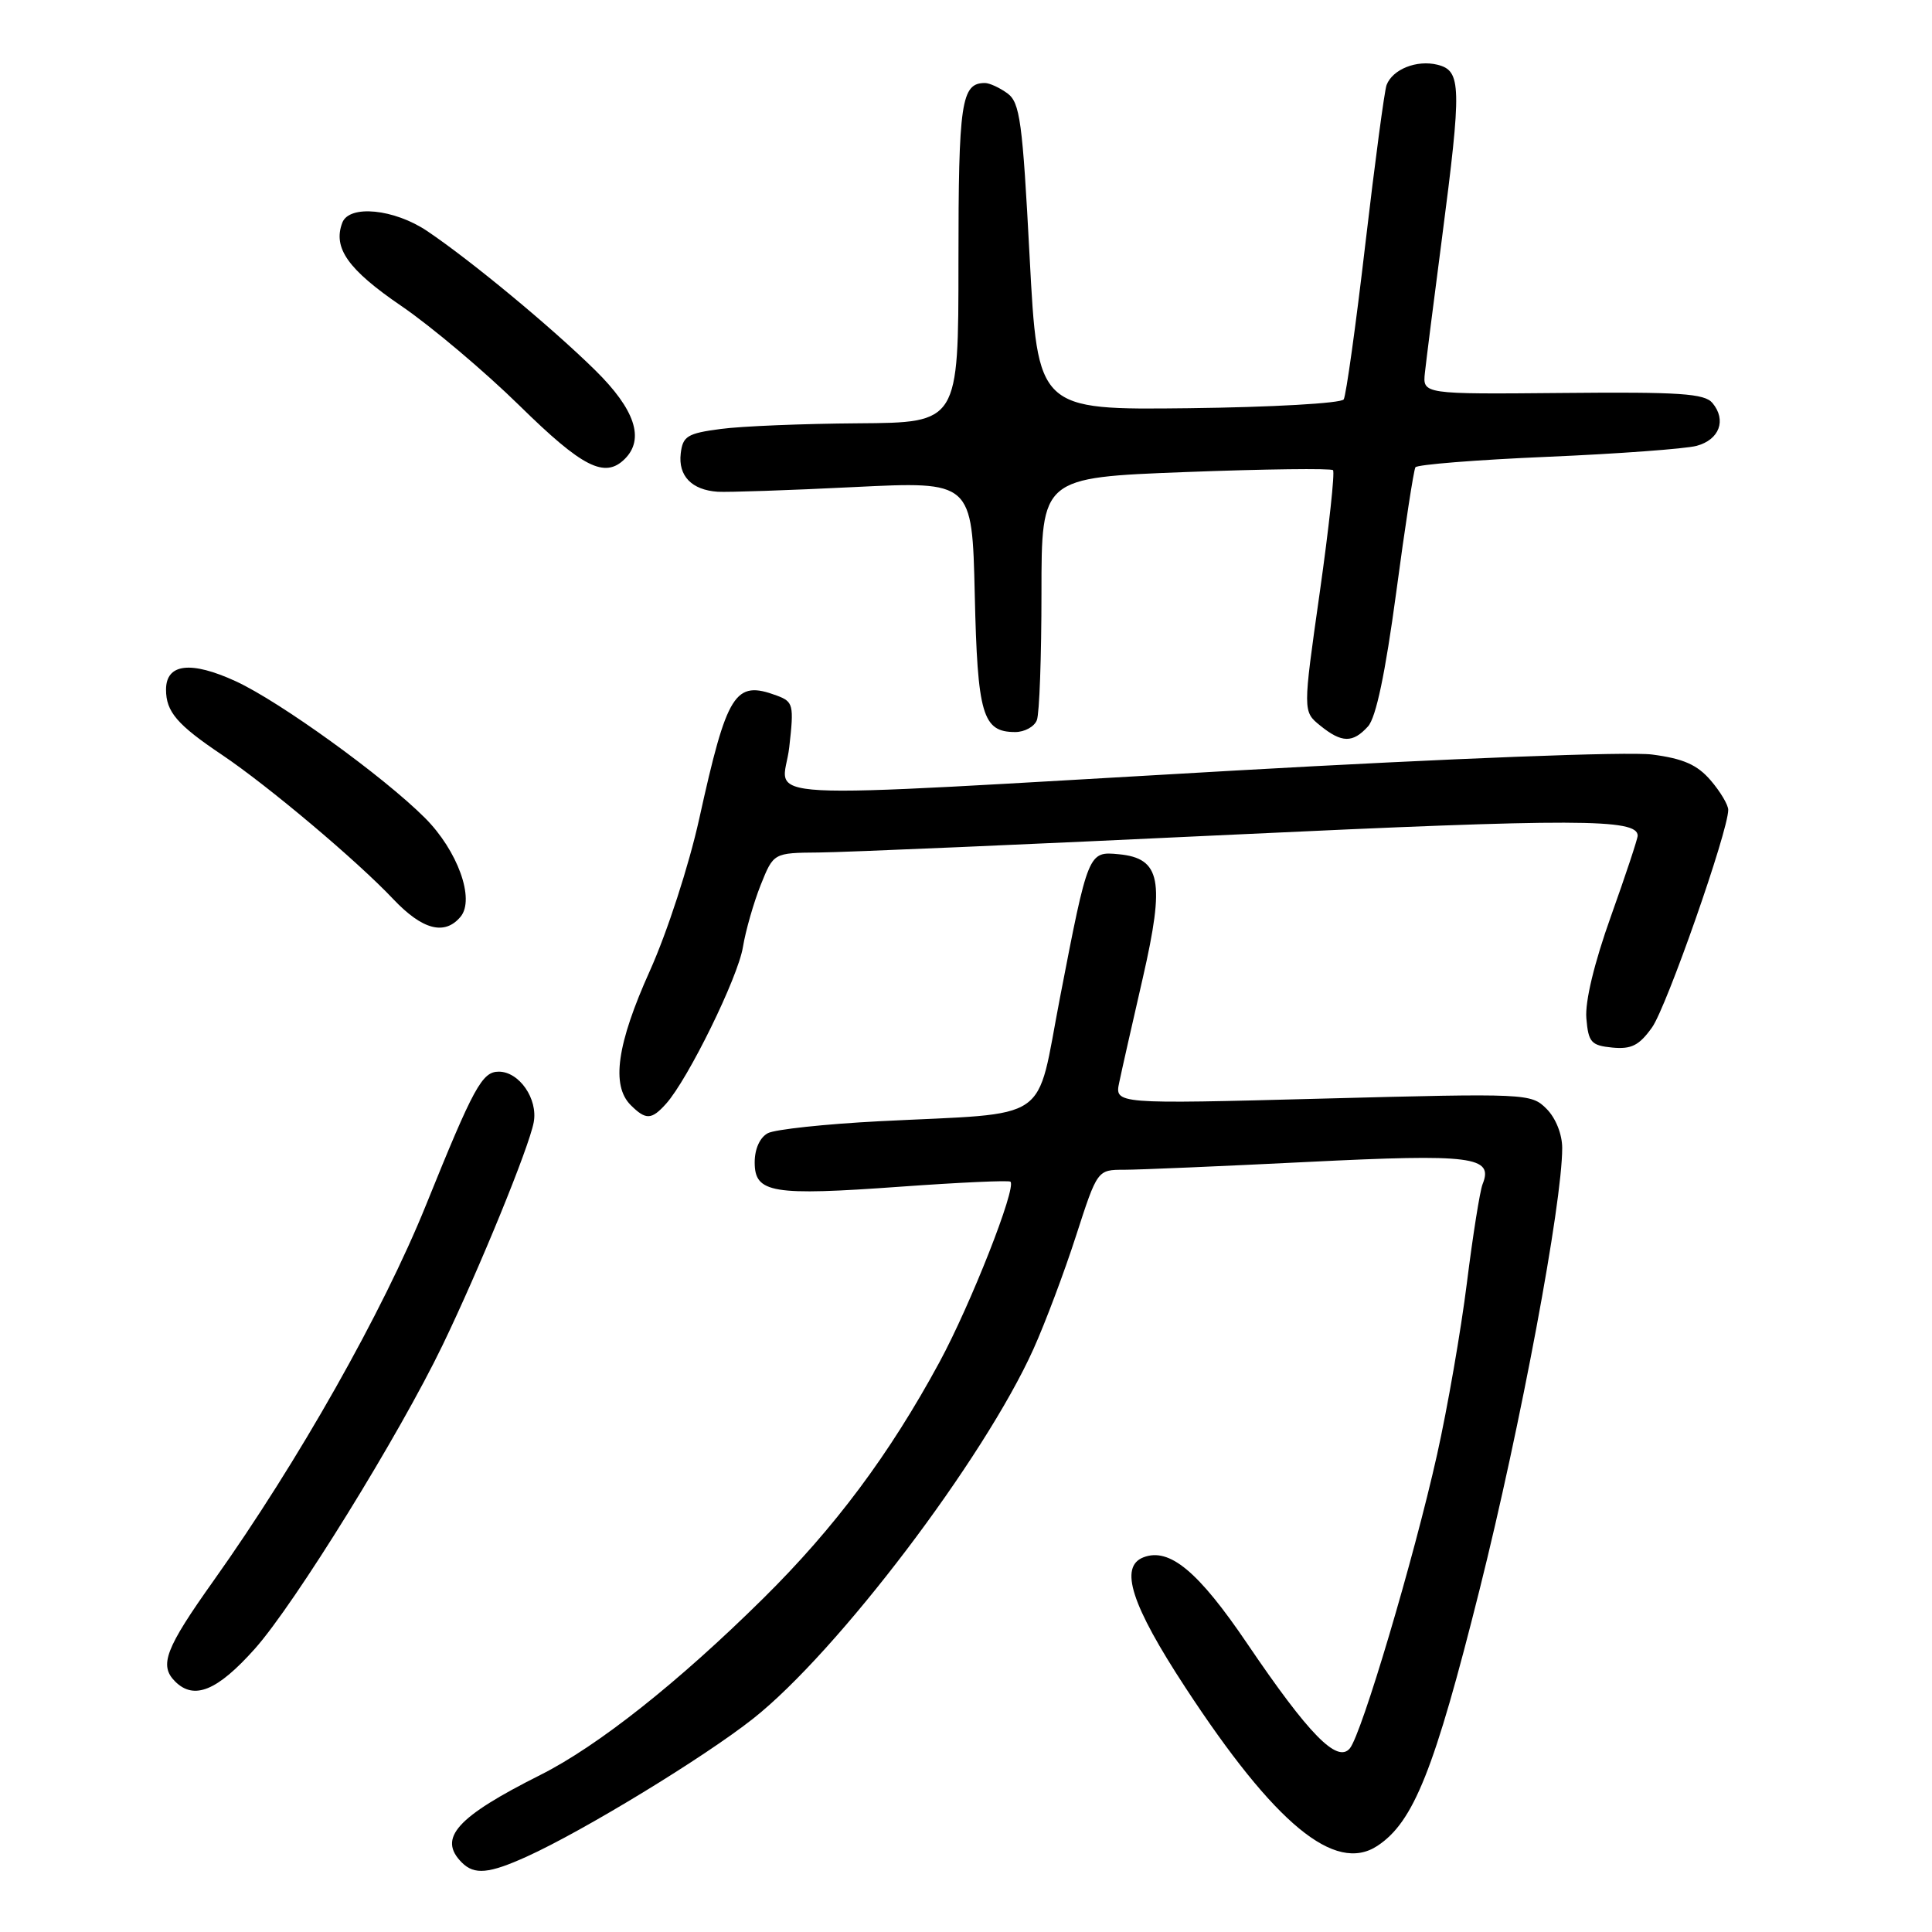 <?xml version="1.0" encoding="UTF-8" standalone="no"?>
<!DOCTYPE svg PUBLIC "-//W3C//DTD SVG 1.1//EN" "http://www.w3.org/Graphics/SVG/1.1/DTD/svg11.dtd" >
<svg xmlns="http://www.w3.org/2000/svg" xmlns:xlink="http://www.w3.org/1999/xlink" version="1.1" viewBox="0 0 256 256">
 <g >
 <path fill="currentColor"
d=" M 69.82 246.00 C 77.37 242.57 93.28 232.87 99.79 227.73 C 110.98 218.89 130.39 193.30 136.94 178.75 C 138.49 175.31 141.03 168.56 142.58 163.75 C 145.41 155.00 145.41 155.00 148.96 155.00 C 150.91 155.00 161.88 154.53 173.35 153.96 C 195.11 152.88 197.93 153.24 196.45 156.91 C 196.10 157.78 195.16 163.68 194.37 170.00 C 193.58 176.32 191.80 186.56 190.42 192.74 C 187.33 206.57 180.43 229.77 178.86 231.67 C 177.19 233.68 173.42 229.82 165.28 217.81 C 158.78 208.21 154.96 205.03 151.52 206.35 C 148.27 207.60 149.89 212.65 157.10 223.65 C 168.92 241.70 176.88 248.27 182.49 244.60 C 187.31 241.44 190.05 234.58 196.07 210.56 C 201.50 188.88 207.00 159.49 207.00 152.12 C 207.00 150.29 206.14 148.14 204.92 146.92 C 202.88 144.88 202.35 144.86 175.27 145.57 C 147.69 146.30 147.69 146.30 148.31 143.40 C 148.64 141.80 150.05 135.58 151.43 129.57 C 154.38 116.68 153.81 113.72 148.24 113.19 C 144.21 112.80 144.19 112.86 140.46 132.16 C 137.18 149.10 139.68 147.39 116.50 148.57 C 109.35 148.94 102.71 149.65 101.75 150.15 C 100.69 150.71 100.00 152.23 100.00 154.02 C 100.00 158.10 102.28 158.47 119.34 157.24 C 127.13 156.68 133.68 156.38 133.89 156.58 C 134.72 157.36 128.61 172.88 124.48 180.50 C 117.87 192.71 110.59 202.46 101.11 211.82 C 89.87 222.93 79.22 231.36 71.62 235.18 C 60.49 240.77 57.97 243.57 61.20 246.80 C 62.86 248.46 64.79 248.28 69.82 246.00 Z  M 33.77 218.47 C 39.06 212.53 52.91 190.14 58.65 178.23 C 63.54 168.09 70.10 152.04 70.72 148.71 C 71.30 145.61 68.80 142.00 66.09 142.00 C 63.88 142.00 62.77 144.03 56.45 159.67 C 50.72 173.85 39.53 193.64 28.33 209.41 C 21.90 218.45 21.06 220.66 23.20 222.80 C 25.71 225.31 28.79 224.05 33.77 218.47 Z  M 88.26 146.25 C 91.16 143.02 97.78 129.54 98.44 125.50 C 98.80 123.30 99.87 119.59 100.80 117.25 C 102.50 113.01 102.50 113.01 108.50 112.96 C 111.80 112.94 136.55 111.87 163.50 110.59 C 208.87 108.45 217.00 108.47 217.00 110.73 C 217.00 111.15 215.40 115.97 213.45 121.43 C 211.25 127.58 210.01 132.72 210.20 134.93 C 210.47 138.12 210.83 138.53 213.64 138.81 C 216.17 139.05 217.20 138.53 218.91 136.13 C 220.84 133.41 229.00 110.13 229.00 107.31 C 229.00 106.65 227.95 104.89 226.67 103.40 C 224.89 101.33 223.05 100.52 218.92 99.98 C 215.79 99.57 192.31 100.48 163.50 102.11 C 96.87 105.90 103.76 106.26 104.58 99.01 C 105.22 93.36 105.12 92.98 102.91 92.16 C 97.37 90.11 96.35 91.74 92.65 108.50 C 91.28 114.69 88.42 123.50 86.11 128.64 C 81.75 138.32 80.96 143.82 83.57 146.43 C 85.58 148.43 86.33 148.40 88.26 146.25 Z  M 61.03 121.47 C 62.96 119.14 60.64 112.71 56.31 108.38 C 50.81 102.88 37.12 92.99 31.26 90.28 C 25.29 87.53 22.00 87.92 22.00 91.38 C 22.00 94.31 23.47 96.03 29.40 100.01 C 35.50 104.11 47.31 114.05 52.13 119.16 C 55.98 123.22 58.93 123.99 61.03 121.47 Z  M 181.27 96.25 C 182.33 95.08 183.56 89.21 185.00 78.54 C 186.17 69.77 187.32 62.29 187.55 61.92 C 187.77 61.56 195.64 60.93 205.03 60.53 C 214.43 60.13 223.32 59.47 224.80 59.08 C 227.83 58.27 228.80 55.67 226.91 53.40 C 225.87 52.14 222.57 51.92 207.08 52.07 C 188.50 52.24 188.50 52.24 188.81 49.37 C 188.98 47.79 189.99 39.81 191.06 31.63 C 193.70 11.36 193.65 9.38 190.48 8.58 C 187.74 7.90 184.53 9.17 183.73 11.26 C 183.45 11.99 182.19 21.45 180.92 32.29 C 179.66 43.12 178.36 52.41 178.05 52.92 C 177.73 53.44 168.48 53.96 157.49 54.09 C 137.50 54.32 137.50 54.32 136.43 34.03 C 135.49 16.07 135.15 13.59 133.49 12.37 C 132.46 11.62 131.12 11.00 130.51 11.00 C 127.37 11.00 127.00 13.51 127.00 34.70 C 127.00 56.00 127.00 56.00 113.75 56.09 C 106.46 56.14 98.25 56.47 95.50 56.84 C 91.07 57.42 90.47 57.80 90.20 60.09 C 89.85 63.06 91.66 64.93 95.10 65.16 C 96.42 65.24 104.55 64.97 113.16 64.54 C 128.81 63.77 128.81 63.77 129.16 78.73 C 129.52 94.71 130.19 97.00 134.52 97.00 C 135.76 97.00 137.06 96.29 137.39 95.42 C 137.73 94.55 138.00 86.96 138.00 78.56 C 138.00 63.28 138.00 63.28 157.08 62.55 C 167.57 62.15 176.37 62.04 176.63 62.30 C 176.89 62.56 176.10 69.86 174.87 78.53 C 172.63 94.28 172.63 94.28 174.93 96.14 C 177.79 98.46 179.25 98.48 181.27 96.25 Z  M 82.80 60.80 C 85.44 58.16 84.14 54.25 78.88 49.07 C 73.08 43.36 62.40 34.52 56.61 30.62 C 52.24 27.68 46.29 27.09 45.36 29.50 C 44.08 32.85 46.11 35.72 53.19 40.55 C 57.17 43.27 64.21 49.21 68.84 53.75 C 77.19 61.95 80.15 63.45 82.80 60.80 Z "/>
</g>
</svg>